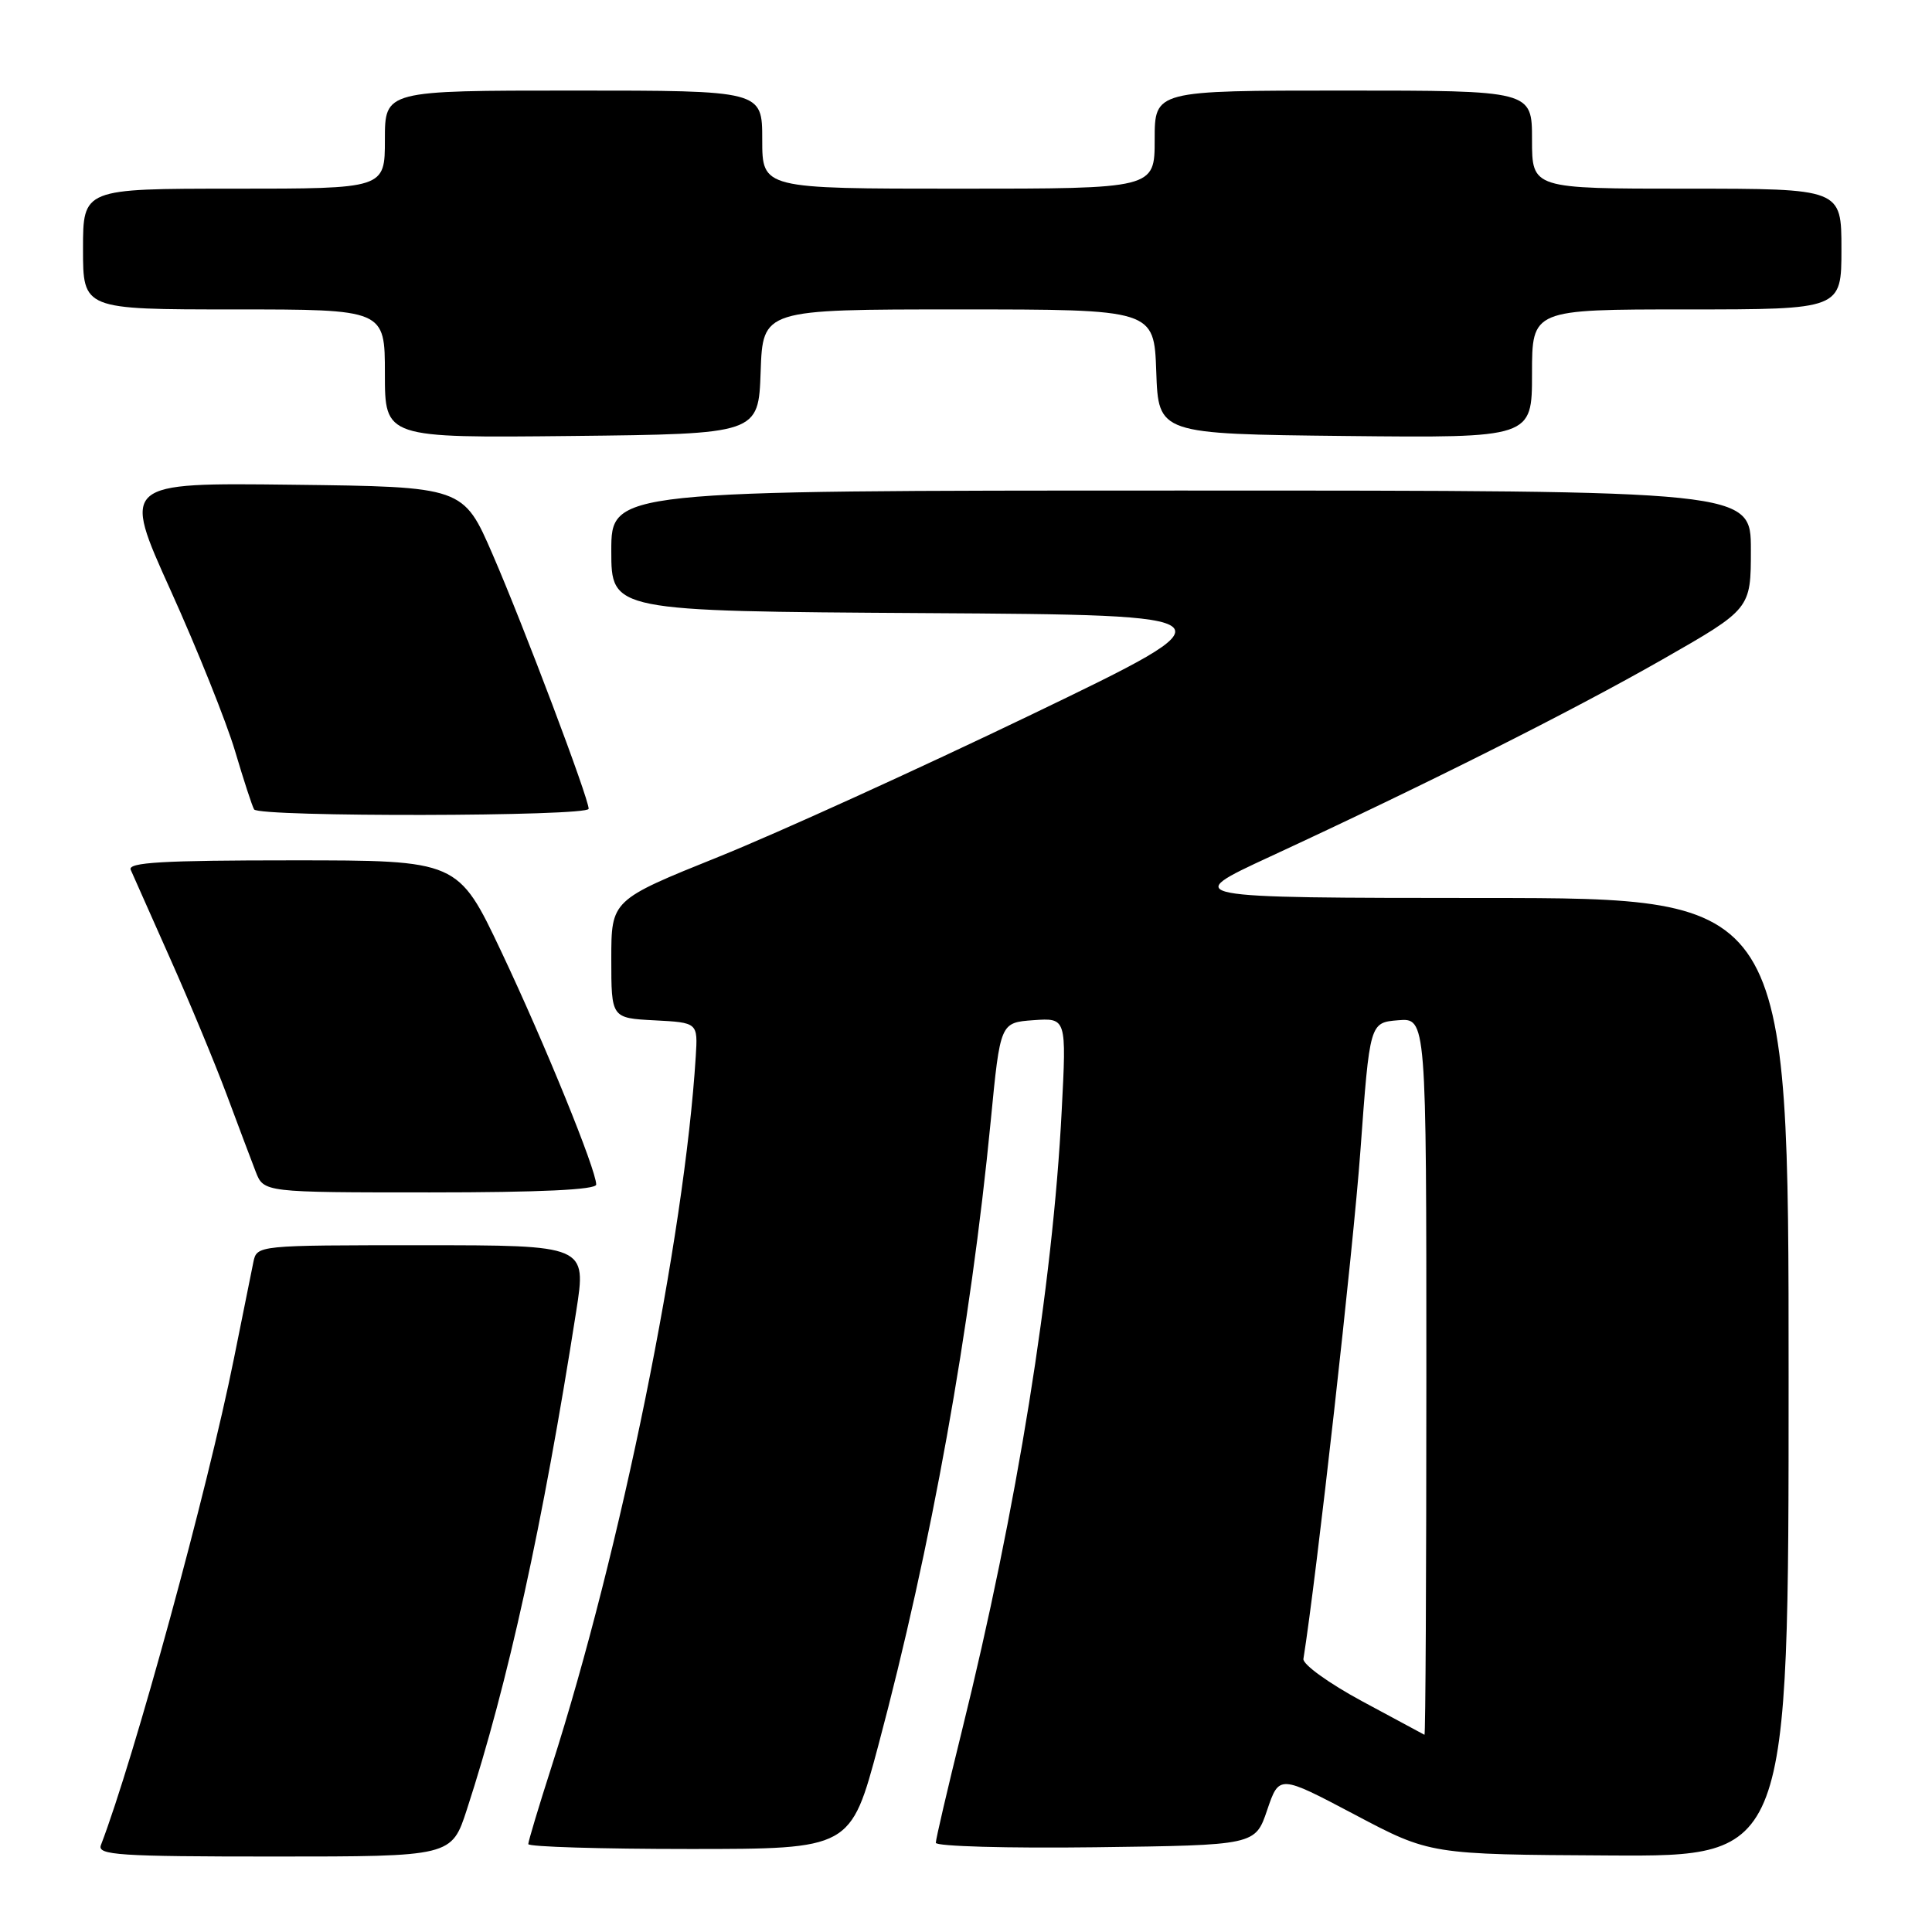 <?xml version="1.0" encoding="UTF-8" standalone="no"?>
<!DOCTYPE svg PUBLIC "-//W3C//DTD SVG 1.1//EN" "http://www.w3.org/Graphics/SVG/1.1/DTD/svg11.dtd" >
<svg xmlns="http://www.w3.org/2000/svg" xmlns:xlink="http://www.w3.org/1999/xlink" version="1.1" viewBox="0 0 256 256">
 <g >
 <path fill="currentColor"
d=" M 61.87 239.75 C 67.30 223.09 71.92 202.05 76.35 173.75 C 77.72 165.00 77.72 165.00 55.88 165.00 C 34.04 165.00 34.04 165.00 33.57 167.25 C 33.31 168.49 32.16 174.22 31.00 180.00 C 27.50 197.42 17.76 233.04 13.37 244.49 C 12.86 245.81 15.72 246.00 36.31 246.00 C 59.84 246.00 59.84 246.00 61.87 239.75 Z  M 237.00 182.50 C 237.00 119.00 237.00 119.00 196.75 118.99 C 156.50 118.97 156.50 118.97 168.26 113.52 C 189.23 103.81 208.24 94.25 220.25 87.40 C 232.00 80.69 232.00 80.69 232.00 72.84 C 232.00 65.00 232.00 65.00 156.50 65.00 C 81.00 65.00 81.00 65.00 81.00 72.99 C 81.00 80.98 81.00 80.98 122.52 81.24 C 164.04 81.50 164.04 81.50 136.77 94.64 C 121.77 101.86 103.09 110.36 95.25 113.52 C 81.00 119.26 81.00 119.26 81.00 127.08 C 81.00 134.90 81.00 134.90 86.73 135.20 C 92.47 135.50 92.47 135.50 92.19 140.00 C 90.69 163.98 82.27 205.40 73.08 234.10 C 71.38 239.39 70.00 244.00 70.00 244.35 C 70.00 244.71 79.61 245.00 91.36 245.00 C 112.72 245.00 112.72 245.00 116.39 231.25 C 123.38 205.06 128.60 176.07 131.28 148.50 C 132.54 135.50 132.54 135.50 136.93 135.18 C 141.32 134.87 141.32 134.87 140.68 147.18 C 139.50 170.35 134.74 199.92 127.44 229.41 C 125.55 237.06 124.00 243.70 124.00 244.18 C 124.00 244.65 133.52 244.92 145.16 244.77 C 166.33 244.50 166.33 244.50 167.91 239.83 C 169.50 235.16 169.50 235.16 179.50 240.44 C 189.50 245.73 189.50 245.73 213.25 245.86 C 237.00 246.00 237.00 246.00 237.00 182.50 Z  M 79.00 156.96 C 79.00 155.01 72.18 138.27 66.44 126.13 C 60.70 114.00 60.70 114.00 38.74 114.00 C 21.56 114.00 16.90 114.27 17.32 115.25 C 17.62 115.94 19.97 121.22 22.54 127.00 C 25.12 132.78 28.48 140.88 30.02 145.00 C 31.56 149.12 33.29 153.74 33.88 155.25 C 34.95 158.00 34.95 158.00 56.98 158.00 C 71.53 158.00 79.00 157.65 79.00 156.96 Z  M 78.00 107.17 C 78.00 105.76 69.40 82.97 65.29 73.50 C 61.39 64.50 61.39 64.50 38.77 64.23 C 16.16 63.96 16.16 63.96 22.61 78.23 C 26.16 86.08 29.99 95.65 31.14 99.50 C 32.28 103.35 33.42 106.84 33.67 107.25 C 34.29 108.28 78.00 108.20 78.00 107.17 Z  M 100.79 49.25 C 101.08 41.00 101.08 41.00 127.00 41.00 C 152.92 41.00 152.92 41.00 153.21 49.25 C 153.50 57.50 153.50 57.50 178.25 57.77 C 203.00 58.03 203.00 58.03 203.00 49.52 C 203.00 41.00 203.00 41.00 223.50 41.00 C 244.00 41.00 244.00 41.00 244.00 33.00 C 244.00 25.00 244.00 25.00 223.50 25.00 C 203.00 25.00 203.00 25.00 203.00 18.50 C 203.00 12.00 203.00 12.00 178.00 12.00 C 153.00 12.00 153.00 12.00 153.00 18.50 C 153.00 25.00 153.00 25.00 127.00 25.00 C 101.00 25.00 101.00 25.00 101.00 18.50 C 101.00 12.00 101.00 12.00 76.00 12.00 C 51.00 12.00 51.00 12.00 51.00 18.50 C 51.00 25.00 51.00 25.00 31.00 25.00 C 11.00 25.00 11.00 25.00 11.00 33.00 C 11.00 41.00 11.00 41.00 31.00 41.00 C 51.00 41.00 51.00 41.00 51.00 49.52 C 51.00 58.03 51.00 58.03 75.75 57.77 C 100.50 57.50 100.50 57.50 100.79 49.25 Z  M 180.50 225.43 C 176.10 223.06 172.59 220.53 172.71 219.81 C 174.42 209.14 179.32 165.44 180.26 152.50 C 181.50 135.50 181.50 135.50 185.25 135.19 C 189.00 134.88 189.00 134.88 189.00 182.44 C 189.00 208.60 188.89 229.94 188.75 229.87 C 188.61 229.80 184.90 227.80 180.50 225.43 Z "/>
</g>
</svg>